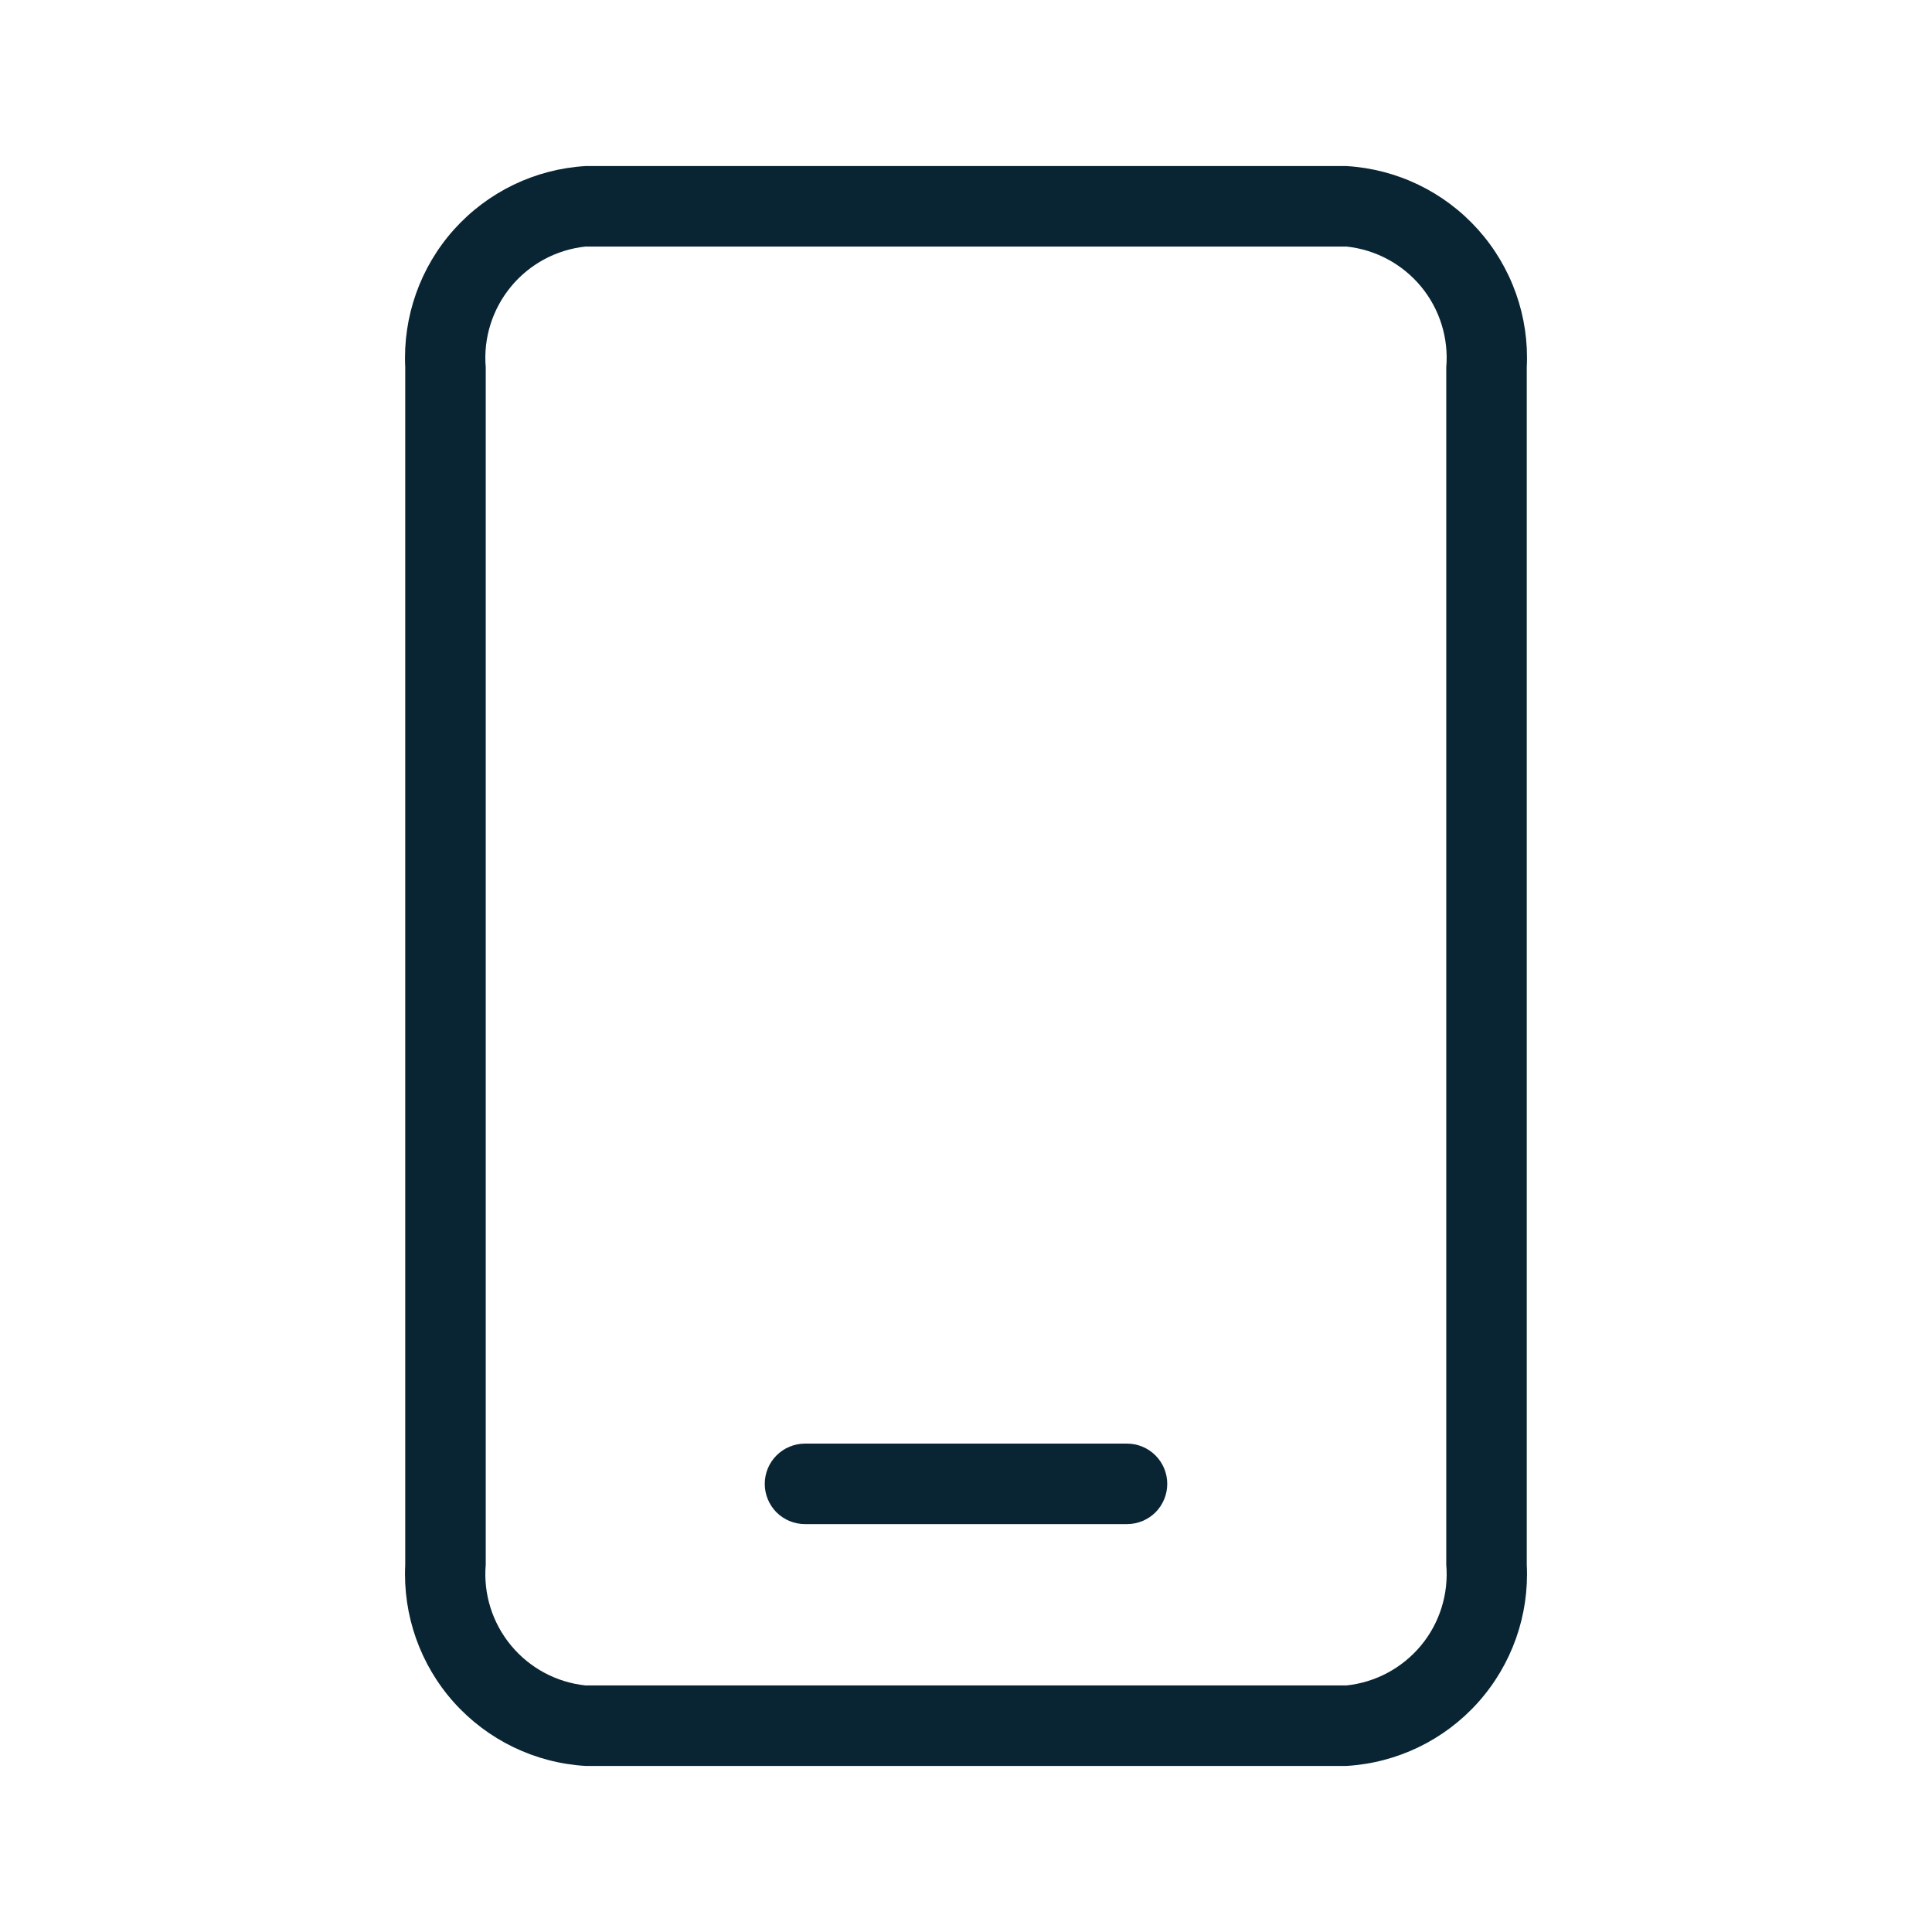 <svg width="24" height="24" viewBox="0 0 24 24" fill="none" xmlns="http://www.w3.org/2000/svg">
<path d="M10 18.933H14C14.133 18.933 14.26 18.88 14.354 18.787C14.447 18.693 14.5 18.566 14.5 18.433C14.5 18.3 14.447 18.173 14.354 18.08C14.26 17.986 14.133 17.933 14 17.933H10C9.867 17.933 9.74 17.986 9.646 18.08C9.553 18.173 9.5 18.3 9.5 18.433C9.5 18.566 9.553 18.693 9.646 18.787C9.74 18.88 9.867 18.933 10 18.933Z" fill="#092533"/>
<path d="M16.727 21.937H7.273C6.646 21.9 6.059 21.616 5.639 21.148C5.22 20.68 5.003 20.065 5.034 19.437V4.563C5.003 3.935 5.22 3.32 5.639 2.852C6.059 2.384 6.646 2.1 7.273 2.063H16.727C17.355 2.1 17.942 2.384 18.361 2.852C18.78 3.32 18.998 3.935 18.966 4.563V19.437C18.998 20.065 18.78 20.68 18.361 21.148C17.942 21.616 17.355 21.9 16.727 21.937ZM7.273 3.063C6.912 3.101 6.579 3.28 6.348 3.56C6.116 3.841 6.003 4.201 6.034 4.563V19.437C6.003 19.799 6.116 20.16 6.348 20.44C6.579 20.72 6.912 20.899 7.273 20.937H16.727C17.089 20.899 17.421 20.72 17.653 20.44C17.885 20.16 17.997 19.799 17.966 19.437V4.563C17.997 4.201 17.885 3.841 17.653 3.56C17.421 3.28 17.089 3.101 16.727 3.063H7.273Z" fill="#092533"/>
</svg>
